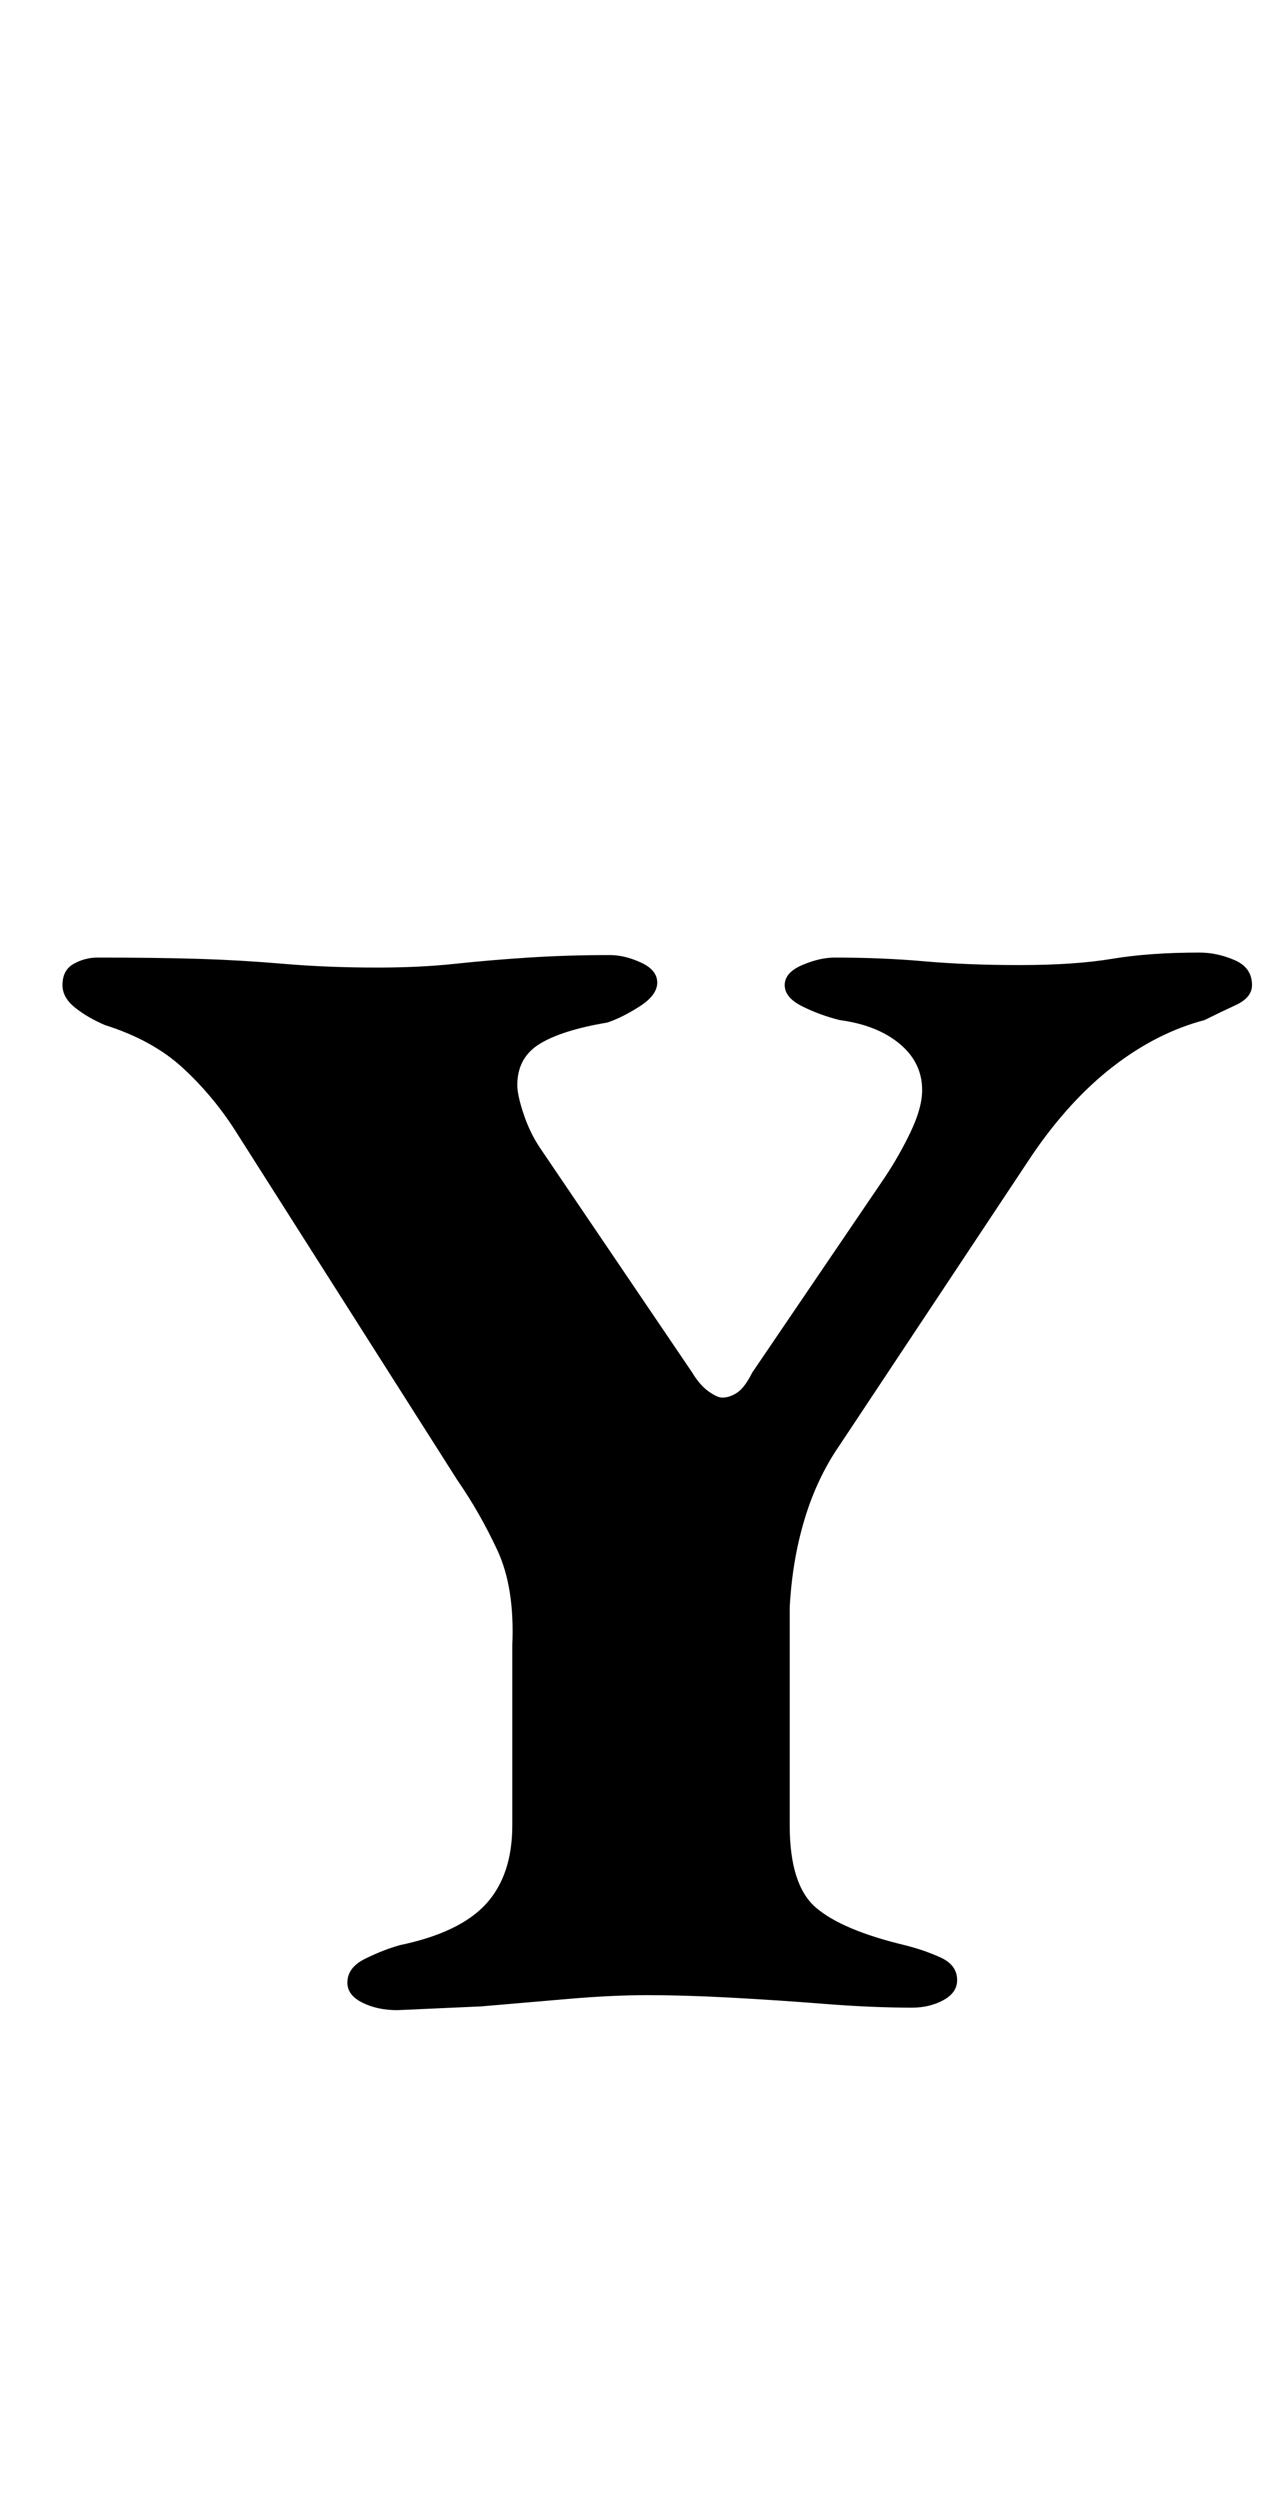 <?xml version="1.0" standalone="no"?>
<!DOCTYPE svg PUBLIC "-//W3C//DTD SVG 1.1//EN" "http://www.w3.org/Graphics/SVG/1.1/DTD/svg11.dtd" >
<svg xmlns="http://www.w3.org/2000/svg" xmlns:xlink="http://www.w3.org/1999/xlink" version="1.1" viewBox="-10 0 515 1000">
  <g transform="matrix(1 0 0 -1 0 800)">
   <path fill="currentColor"
d="M149 -4q-8 0 -14 3t-6 8q0 6 7 9.5t14 5.5q24 5 34.5 16.5t10.5 31.5v72q1 23 -6 38t-16 28l-89 140q-9 14 -21 25t-31 17q-7 3 -12 7t-5 9q0 6 4.5 8.5t9.5 2.5q23 0 40 -0.5t34.5 -2t37.5 -1.5q17 0 31 1.5t29.5 2.5t32.5 1q6 0 12.5 -3t6.5 -8t-7 -9.5t-13 -6.5
q-18 -3 -27 -8.5t-9 -16.5q0 -4 2.5 -11.5t6.5 -13.5l61 -90q3 -5 6.5 -7.5t5.5 -2.5q3 0 6 2t6 8l53 78q6 9 10.5 18.5t4.5 16.5q0 11 -9 18.5t-24 9.5q-8 2 -15 5.5t-7 8.5t7 8t13 3q19 0 36 -1.5t38 -1.5q22 0 37 2.5t35 2.5q7 0 14 -3t7 -10q0 -5 -6.5 -8t-12.5 -6
q-19 -5 -36.5 -18.5t-32.5 -35.5l-77 -116q-9 -13 -14 -29.5t-6 -35.5v-87q0 -24 10.5 -33t35.5 -15q8 -2 14.5 -5t6.5 -9q0 -5 -5.5 -8t-12.5 -3q-16 0 -35 1.5t-37.5 2.5t-33.5 1q-14 0 -31.5 -1.5l-35 -3t-33.5 -1.5z" />
  </g>

</svg>
